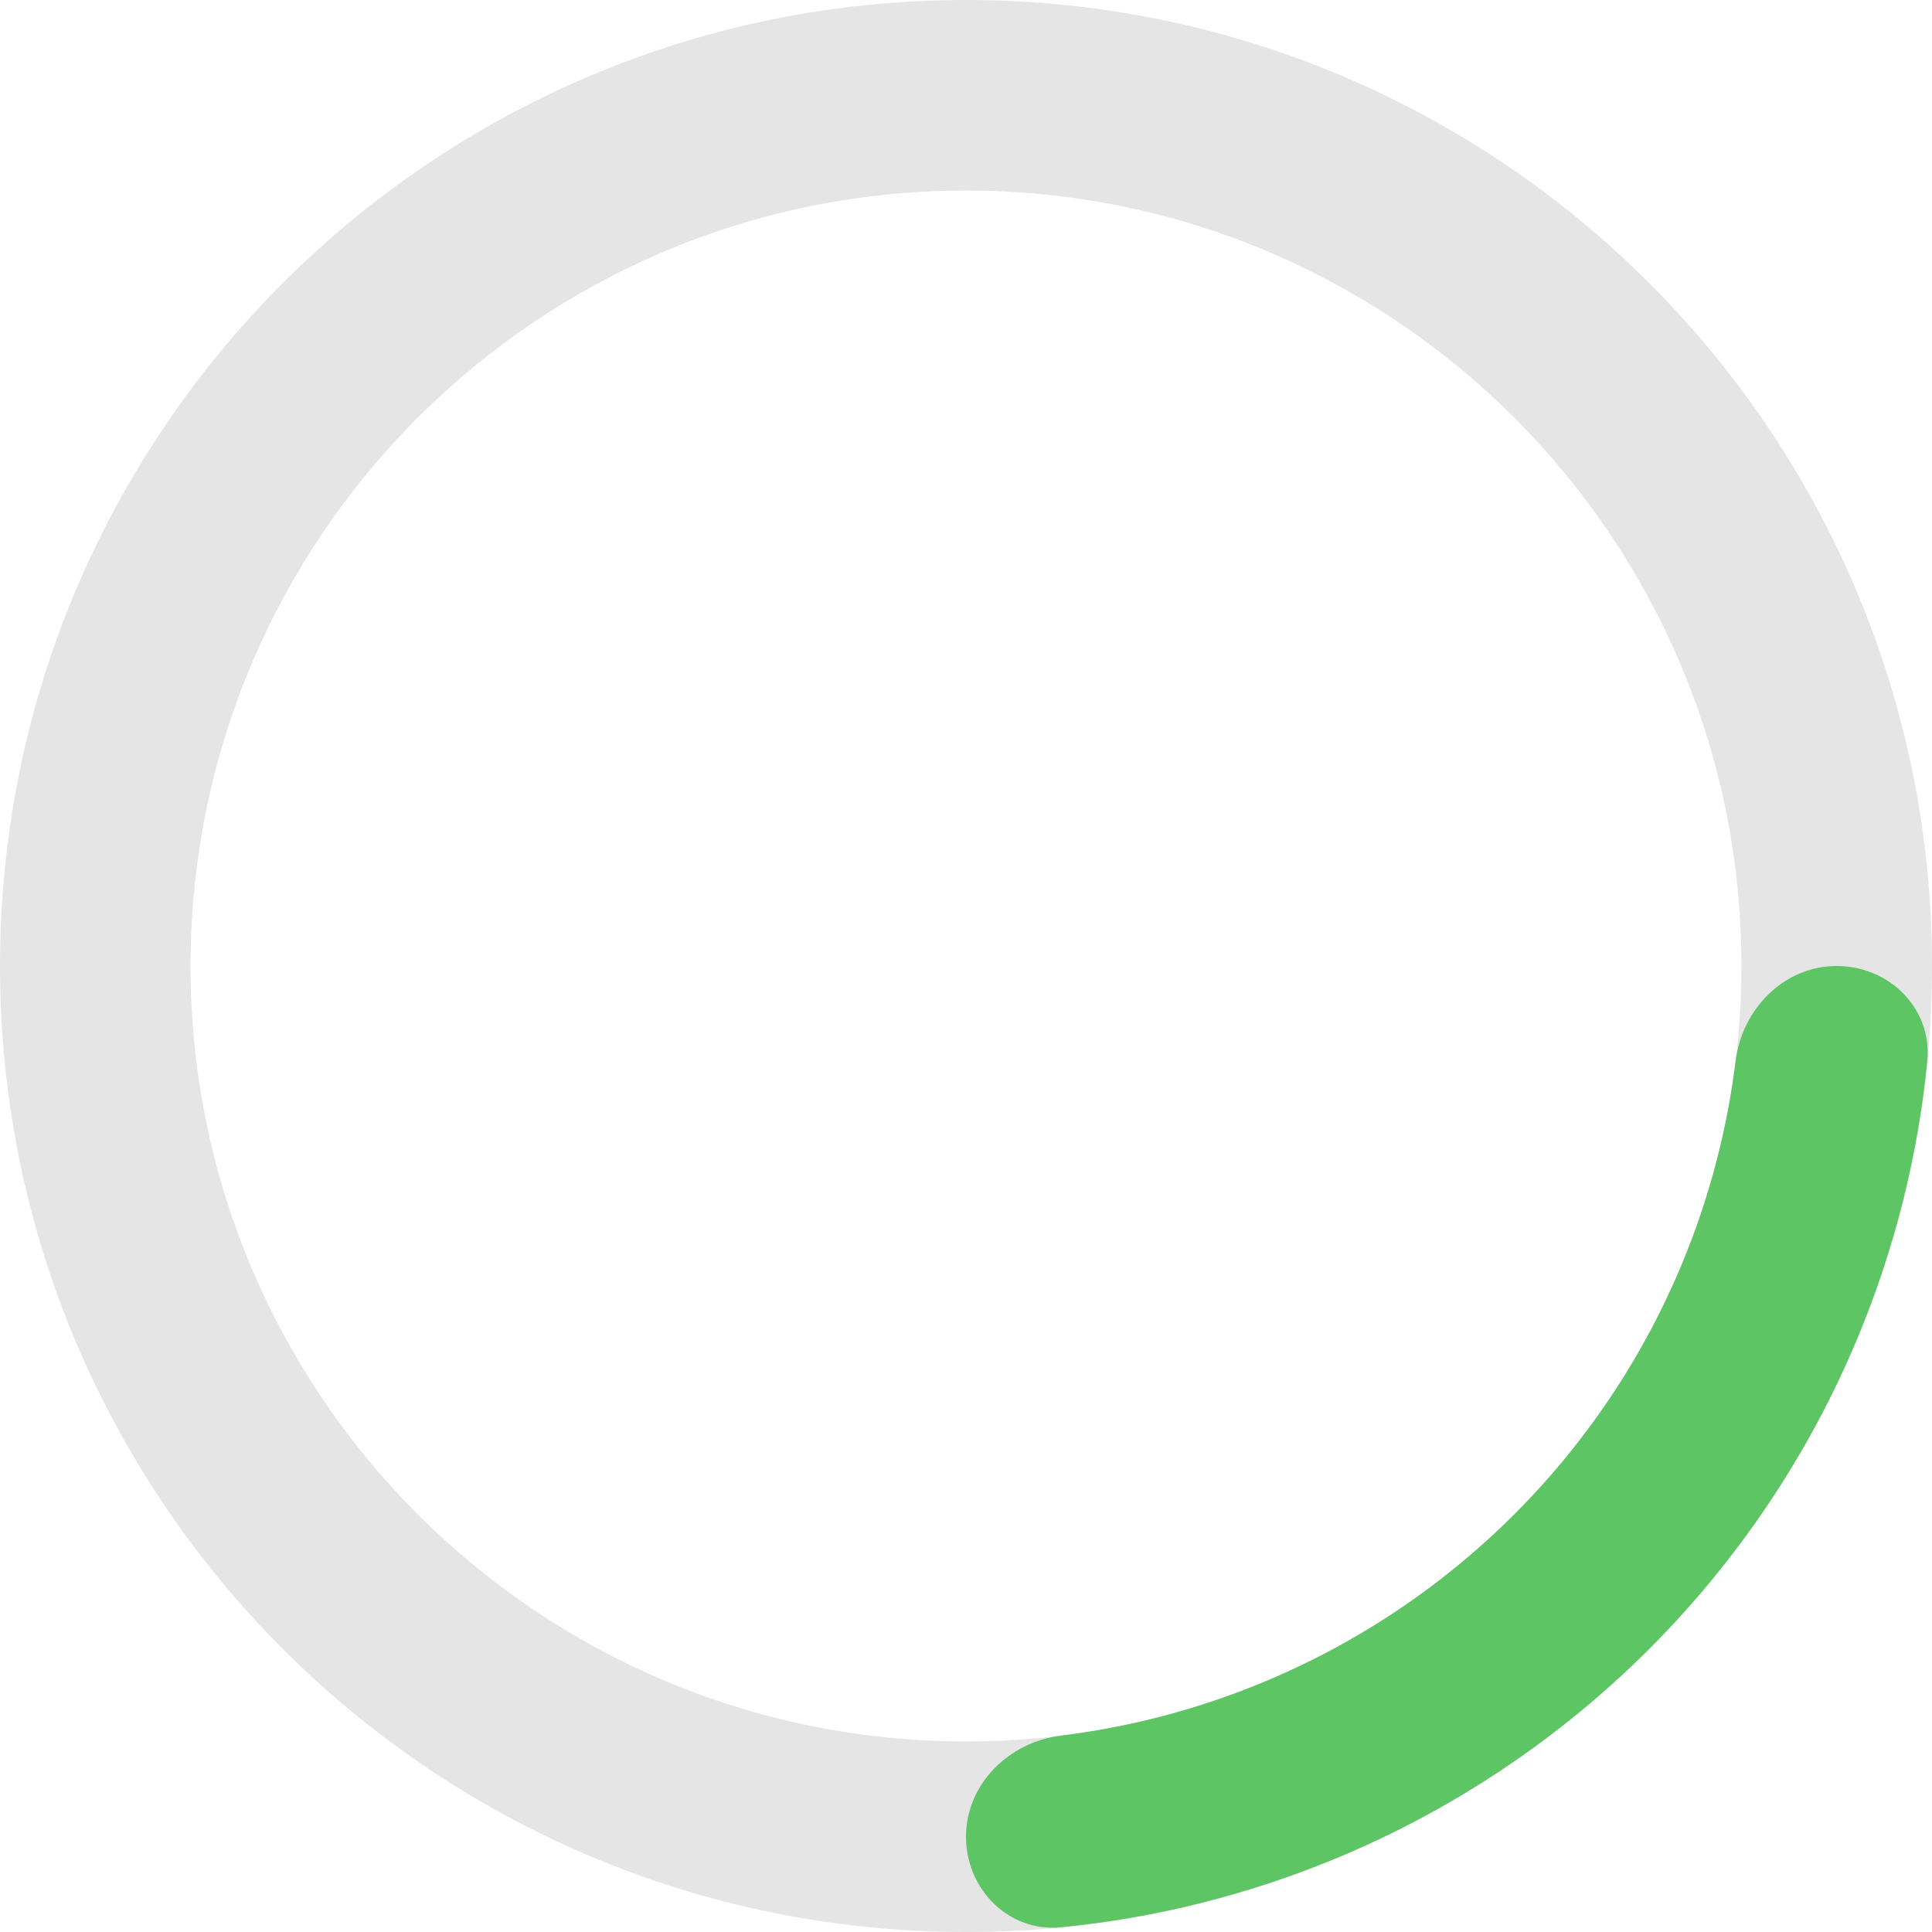 <svg width="32" height="32" viewBox="0 0 32 32" fill="none" xmlns="http://www.w3.org/2000/svg">
<path d="M32 16C32 24.837 24.837 32 16 32C7.163 32 -4.34256e-06 24.837 -2.79753e-06 16C-1.2525e-06 7.163 7.163 1.2525e-06 16 2.79753e-06C24.837 4.34256e-06 32 7.163 32 16ZM3.156 16C3.156 23.093 8.907 28.844 16 28.844C23.093 28.844 28.844 23.093 28.844 16C28.844 8.907 23.093 3.156 16 3.156C8.907 3.156 3.156 8.907 3.156 16Z" fill="#E5E5E5"/>
<path d="M16 30.422C16 31.294 16.708 32.008 17.576 31.922C19.136 31.768 20.669 31.384 22.123 30.782C24.064 29.978 25.828 28.799 27.314 27.314C28.799 25.828 29.978 24.064 30.782 22.123C31.384 20.669 31.768 19.136 31.922 17.576C32.008 16.708 31.294 16 30.422 16C29.55 16 28.854 16.709 28.747 17.574C28.605 18.72 28.31 19.844 27.866 20.915C27.221 22.473 26.275 23.889 25.082 25.082C23.889 26.275 22.473 27.221 20.915 27.866C19.844 28.31 18.72 28.605 17.574 28.747C16.709 28.854 16 29.55 16 30.422Z" fill="#5DC563"/>
</svg>
